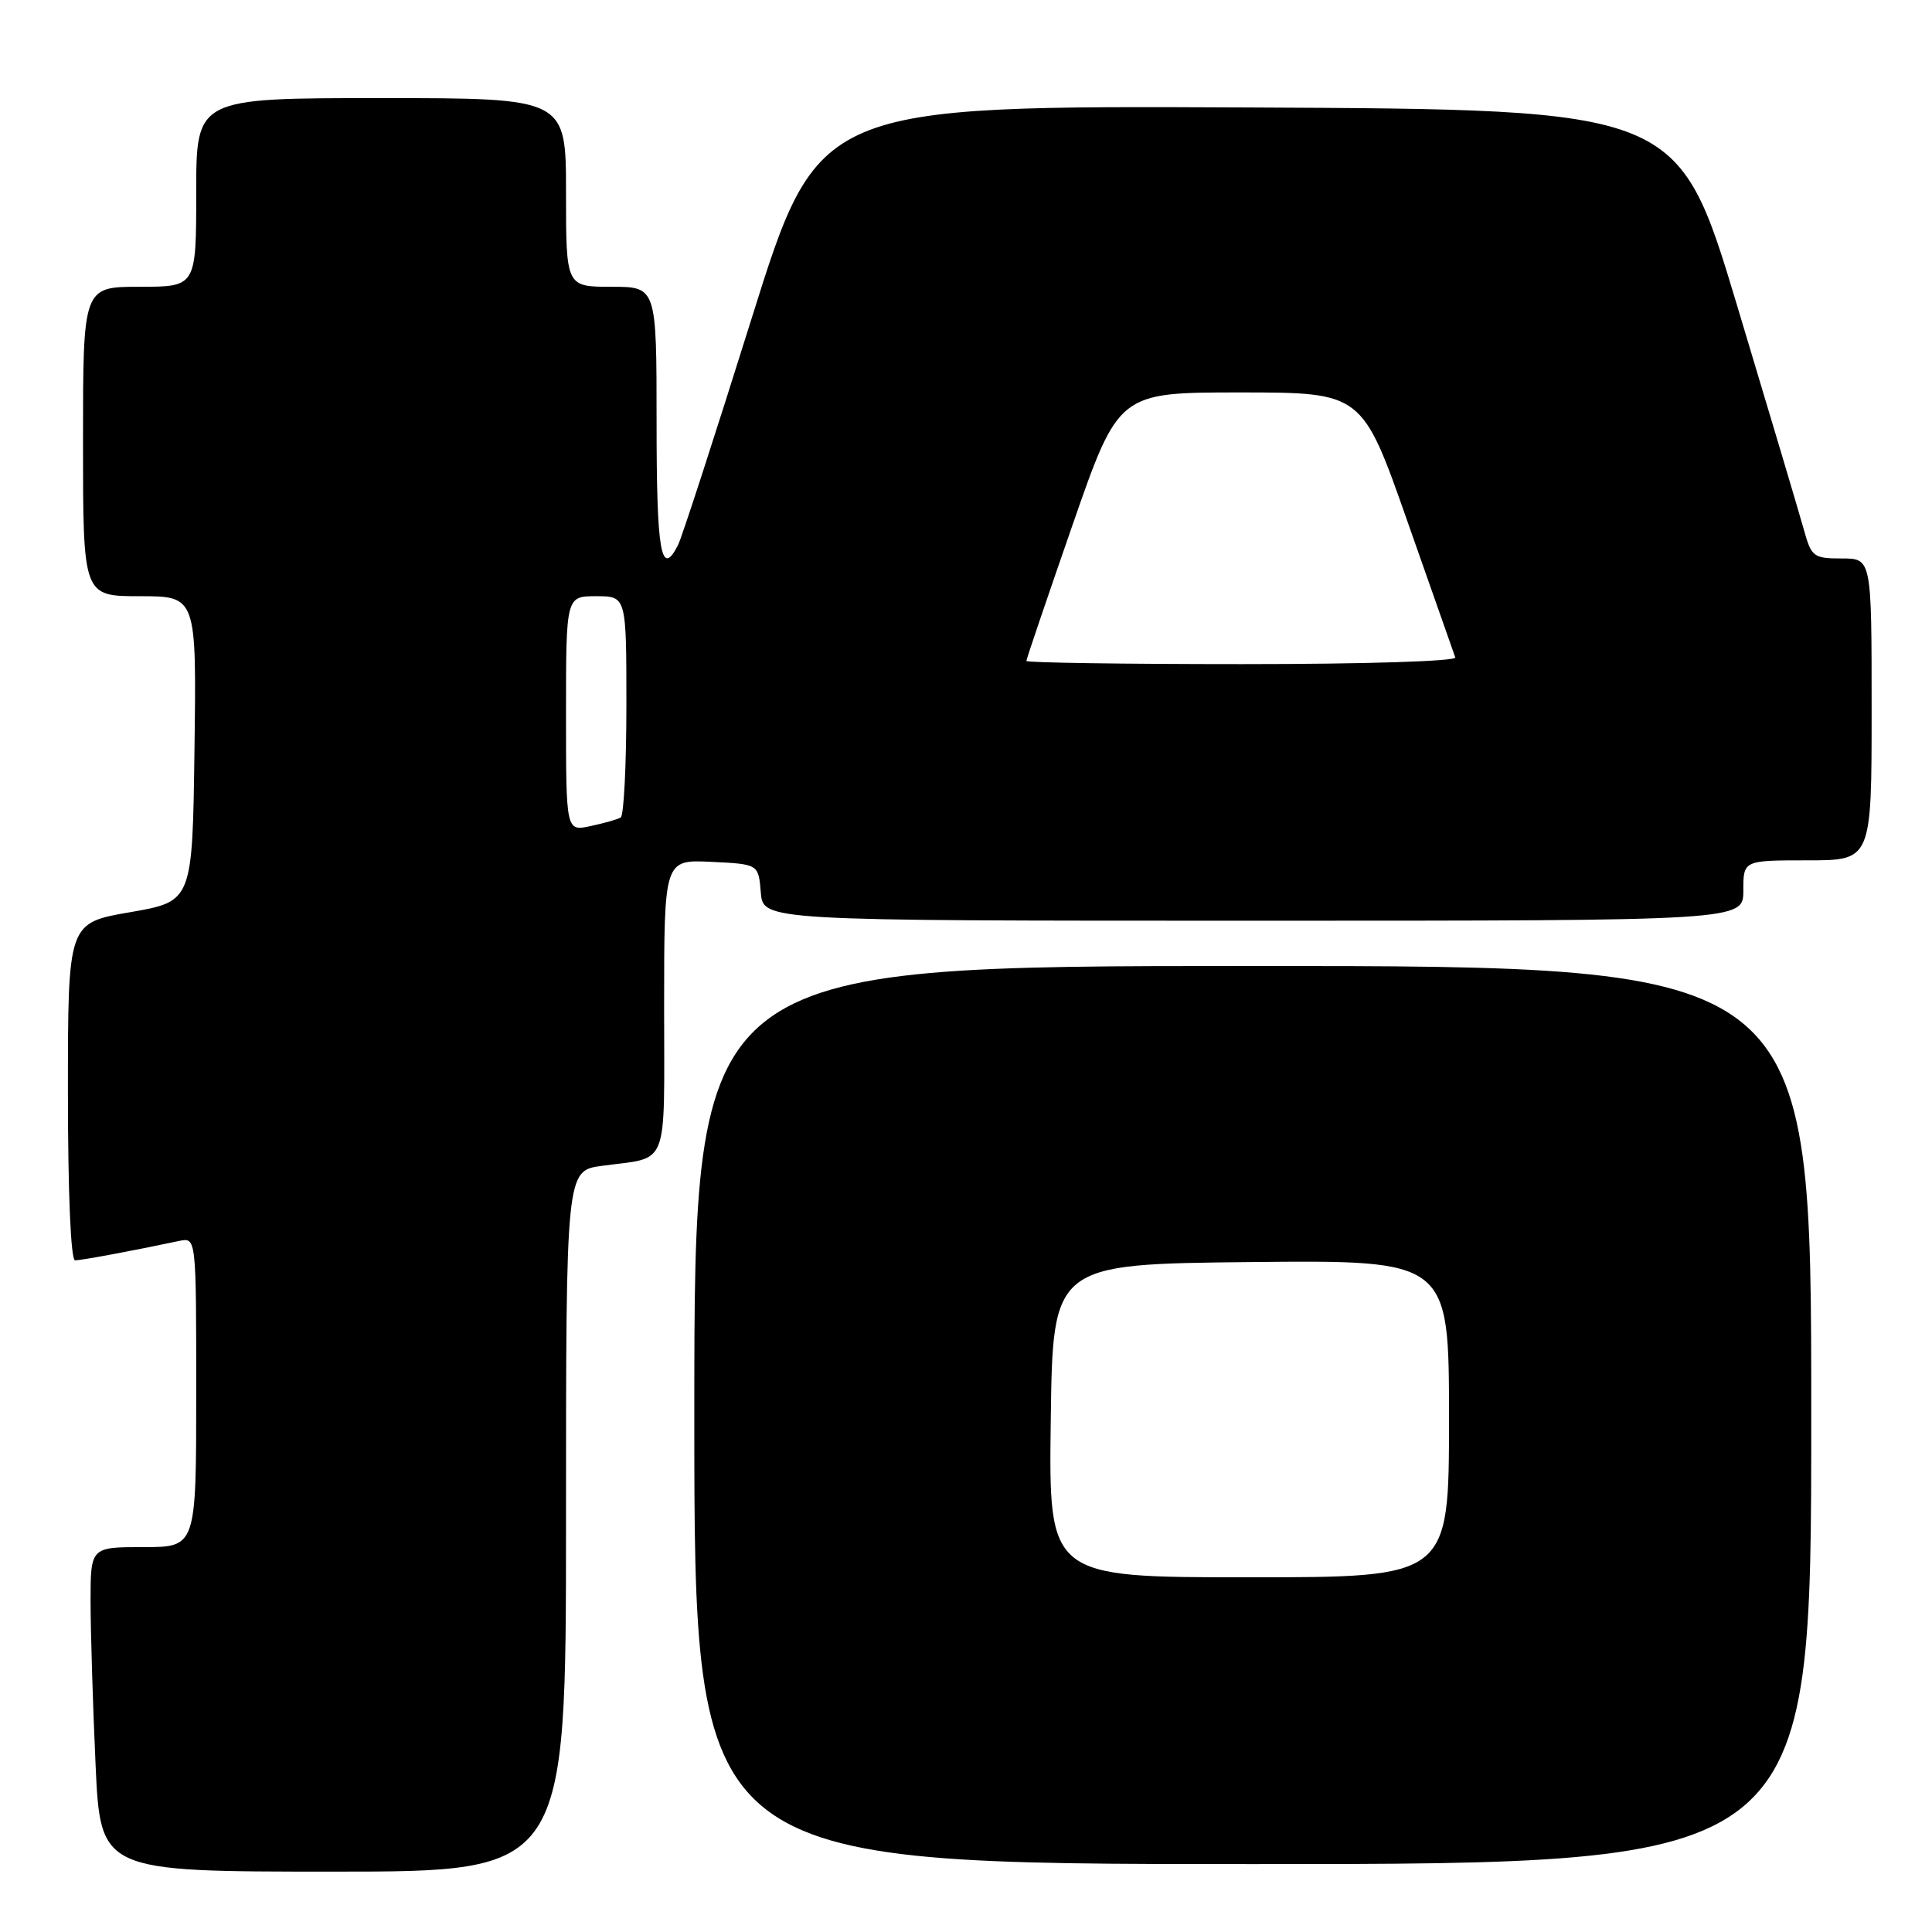 <?xml version="1.0" encoding="UTF-8" standalone="no"?>
<!DOCTYPE svg PUBLIC "-//W3C//DTD SVG 1.1//EN" "http://www.w3.org/Graphics/SVG/1.1/DTD/svg11.dtd" >
<svg xmlns="http://www.w3.org/2000/svg" xmlns:xlink="http://www.w3.org/1999/xlink" version="1.1" viewBox="0 0 256 256">
 <g >
 <path fill="currentColor"
d=" M 75.00 201.56 C 75.00 155.12 75.00 155.12 79.75 154.48 C 88.78 153.25 88.00 155.24 88.00 133.38 C 88.00 113.90 88.00 113.90 94.25 114.20 C 100.50 114.50 100.50 114.50 100.81 118.25 C 101.12 122.00 101.12 122.00 166.06 122.00 C 231.00 122.00 231.00 122.00 231.00 118.00 C 231.00 114.00 231.00 114.00 239.50 114.00 C 248.00 114.00 248.00 114.00 248.00 94.00 C 248.00 74.00 248.00 74.00 244.04 74.00 C 240.31 74.00 240.02 73.78 239.04 70.25 C 238.47 68.19 234.48 54.80 230.18 40.50 C 222.36 14.50 222.36 14.50 165.39 14.24 C 108.43 13.98 108.43 13.98 99.58 42.24 C 94.71 57.78 90.33 71.29 89.83 72.25 C 87.59 76.61 87.00 73.23 87.00 56.00 C 87.00 38.00 87.00 38.00 81.00 38.00 C 75.00 38.00 75.00 38.00 75.00 25.50 C 75.00 13.00 75.00 13.00 50.50 13.00 C 26.00 13.00 26.00 13.00 26.00 25.50 C 26.00 38.00 26.00 38.00 18.50 38.00 C 11.00 38.00 11.00 38.00 11.00 58.50 C 11.00 79.00 11.00 79.00 18.52 79.00 C 26.04 79.00 26.04 79.00 25.77 99.22 C 25.50 119.44 25.50 119.44 17.25 120.87 C 9.00 122.29 9.00 122.29 9.00 144.65 C 9.00 158.11 9.38 167.00 9.95 167.00 C 10.79 167.00 17.31 165.79 23.75 164.43 C 26.00 163.96 26.00 163.96 26.00 184.48 C 26.00 205.00 26.00 205.00 19.00 205.00 C 12.00 205.00 12.00 205.00 12.00 212.25 C 12.01 216.24 12.30 225.91 12.66 233.75 C 13.31 248.00 13.31 248.00 44.16 248.00 C 75.00 248.00 75.00 248.00 75.00 201.56 Z  M 240.00 187.50 C 240.00 128.00 240.00 128.00 166.00 128.00 C 92.00 128.00 92.00 128.00 92.00 187.50 C 92.00 247.00 92.00 247.00 166.00 247.00 C 240.00 247.00 240.00 247.00 240.00 187.50 Z  M 75.00 94.58 C 75.00 79.00 75.00 79.00 79.00 79.00 C 83.00 79.00 83.00 79.00 83.00 93.44 C 83.00 101.38 82.66 108.08 82.25 108.32 C 81.84 108.57 80.04 109.08 78.25 109.46 C 75.00 110.16 75.00 110.16 75.00 94.58 Z  M 136.00 87.58 C 136.00 87.35 138.75 79.25 142.11 69.58 C 148.22 52.00 148.22 52.00 164.36 52.00 C 180.50 52.01 180.50 52.01 186.50 69.11 C 189.80 78.52 192.65 86.62 192.83 87.11 C 193.02 87.62 180.91 88.00 164.58 88.00 C 148.86 88.00 136.00 87.81 136.00 87.58 Z  M 139.23 188.25 C 139.50 167.50 139.50 167.50 165.75 167.23 C 192.00 166.97 192.00 166.97 192.00 187.98 C 192.00 209.00 192.00 209.00 165.48 209.00 C 138.96 209.00 138.96 209.00 139.23 188.25 Z "/>
</g>
</svg>